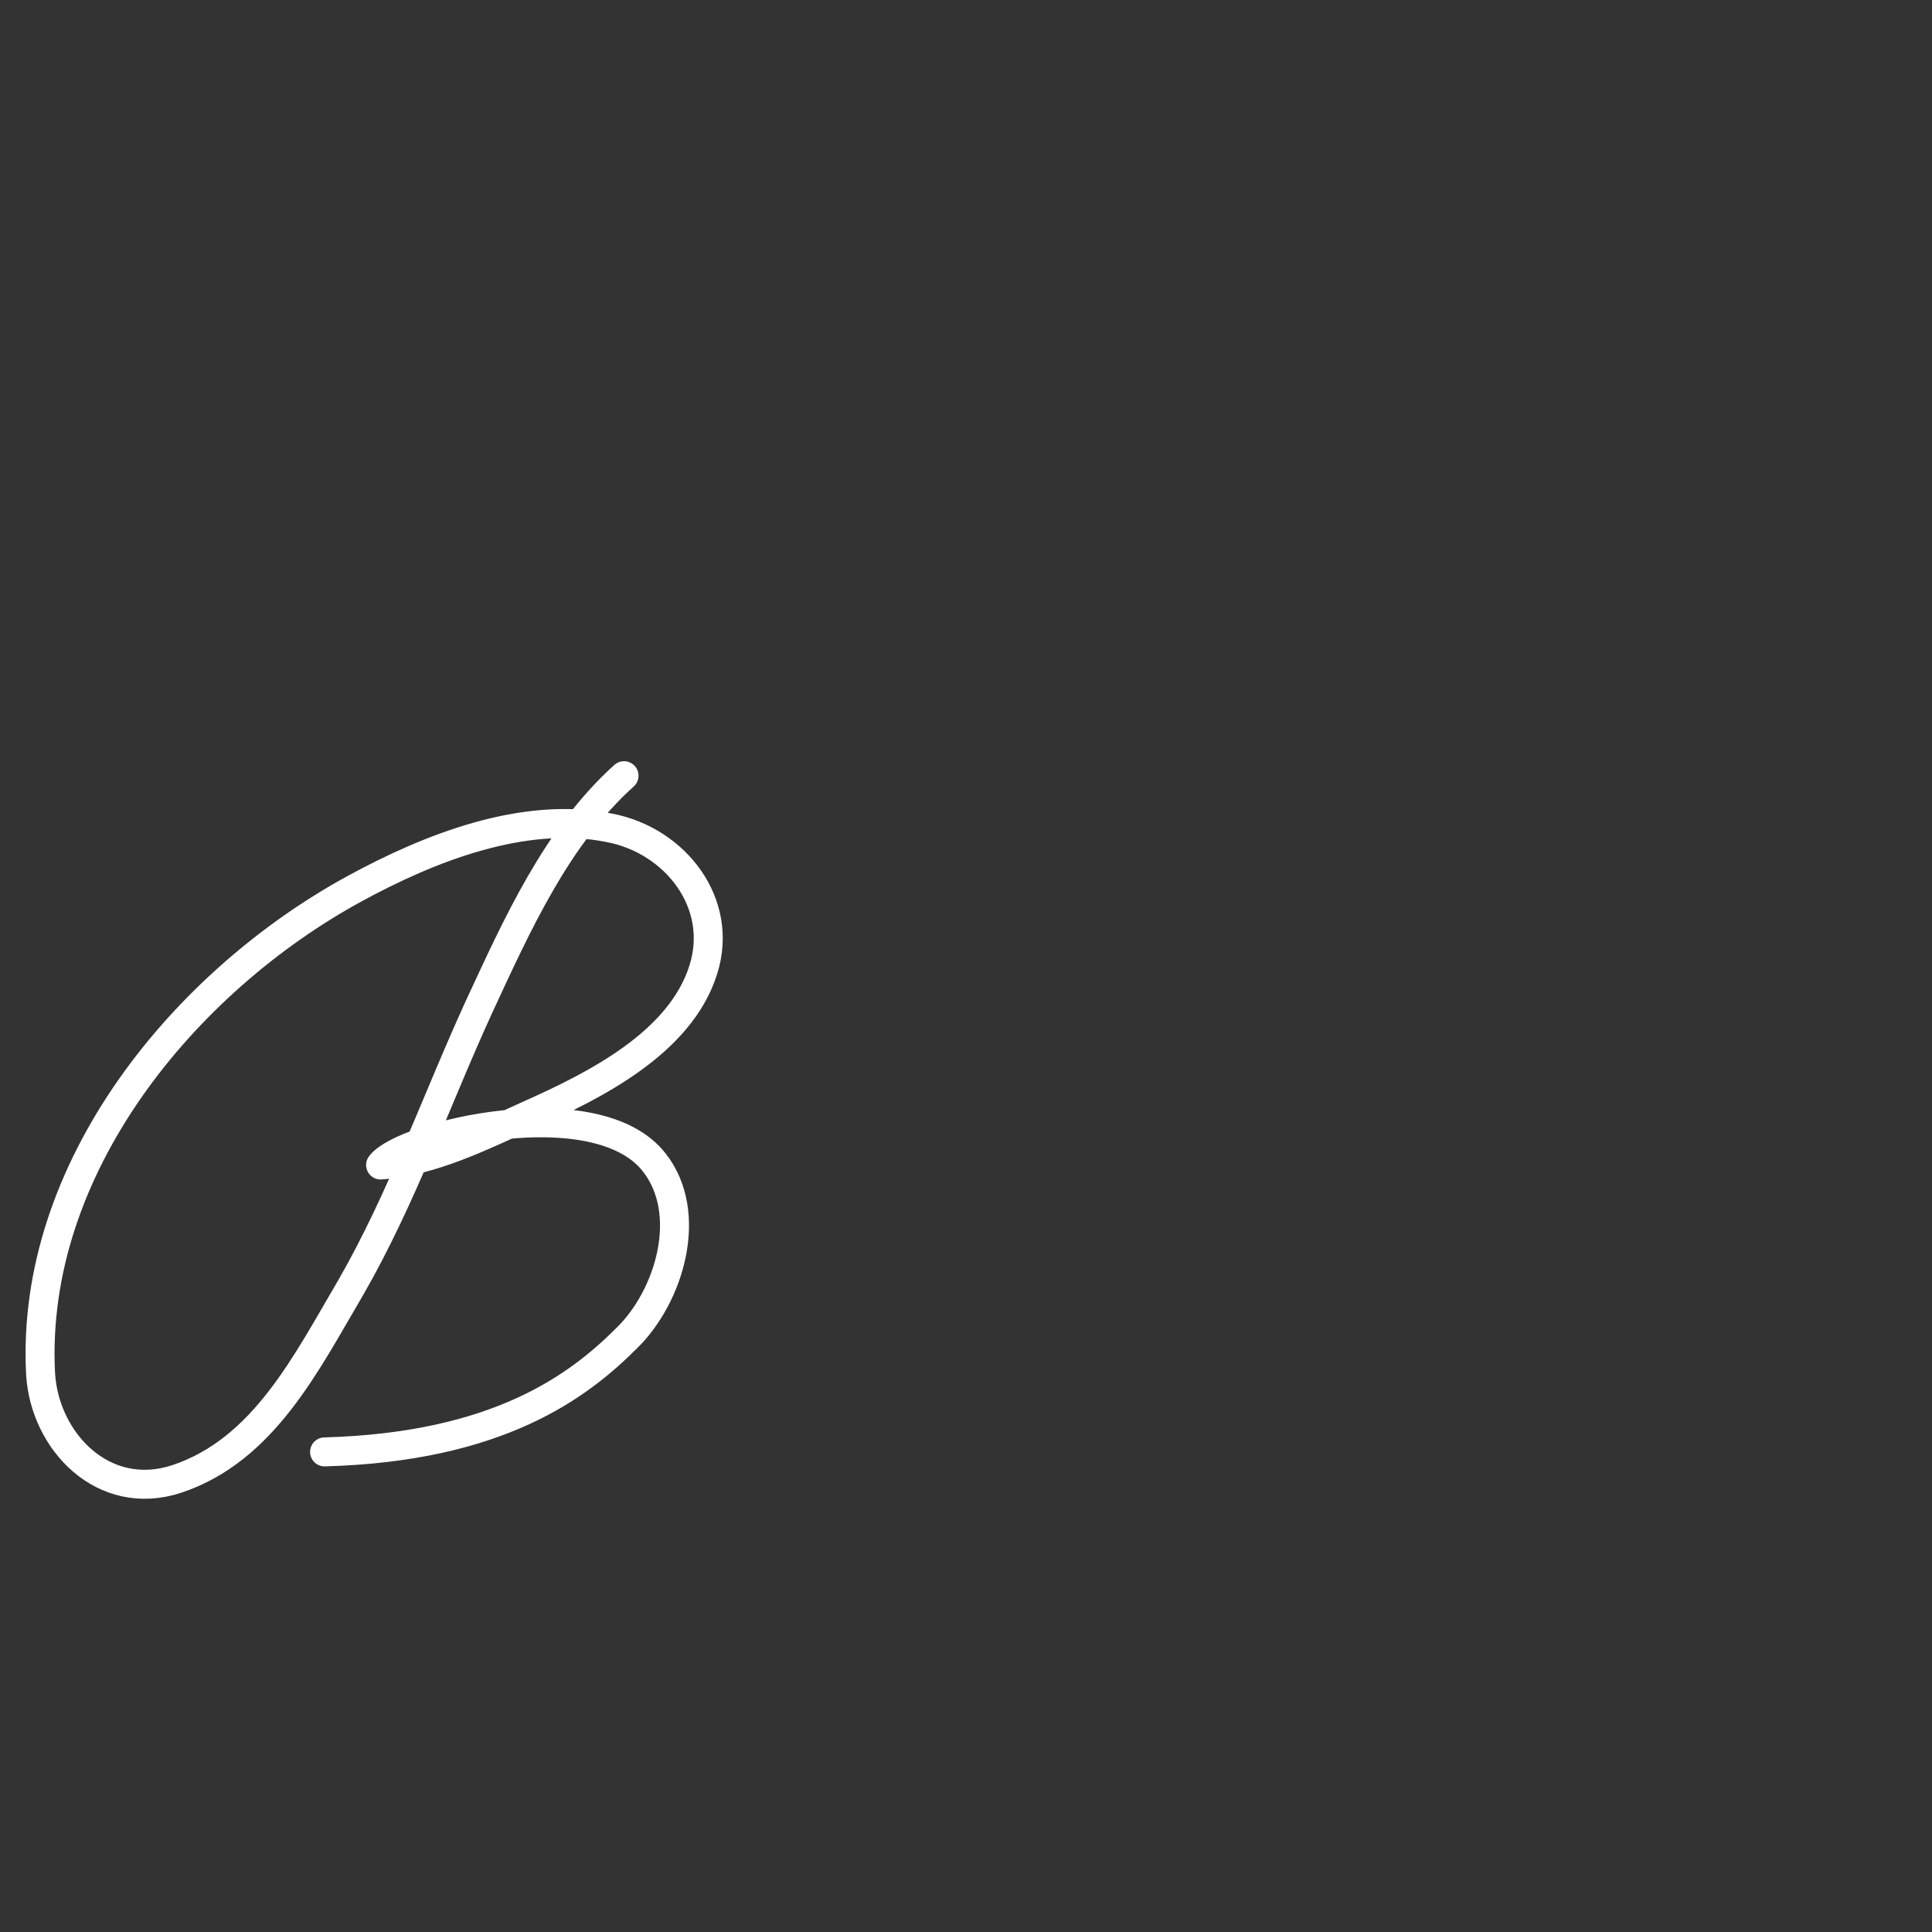 <svg version="1.2" baseProfile="tiny" xmlns="http://www.w3.org/2000/svg" viewBox="0 0 200 200" overflow="scroll"><rect x="0" y="0" width="200" height="200" fill="#333333" stroke="none"/><path fill="none" stroke="#FFF" stroke-width="3" stroke-linecap="round" stroke-linejoin="round" stroke-miterlimit="10" d="M64.6 80.3c-7 6.3-11.1 15.5-15 23.9-4.4 9.6-8 19.9-13.3 29.1-4.6 7.8-9 16.8-18 19.8-7.6 2.5-13.7-3.9-14.1-10.9-1.1-21.3 14.9-40.6 32.5-50.2 7.7-4.2 17.5-8.1 26.4-6.3 6.8 1.3 11.9 7.8 9.7 14.7-2.4 7.6-11.3 12-18 15-4.9 2.2-10 4.8-15.4 5.2 2.3-3.1 22.3-7.9 28.3-.3 4.2 5.3 1.6 13.9-2.8 18.2-5 5-13.3 11.3-31.3 11.8"/></svg>